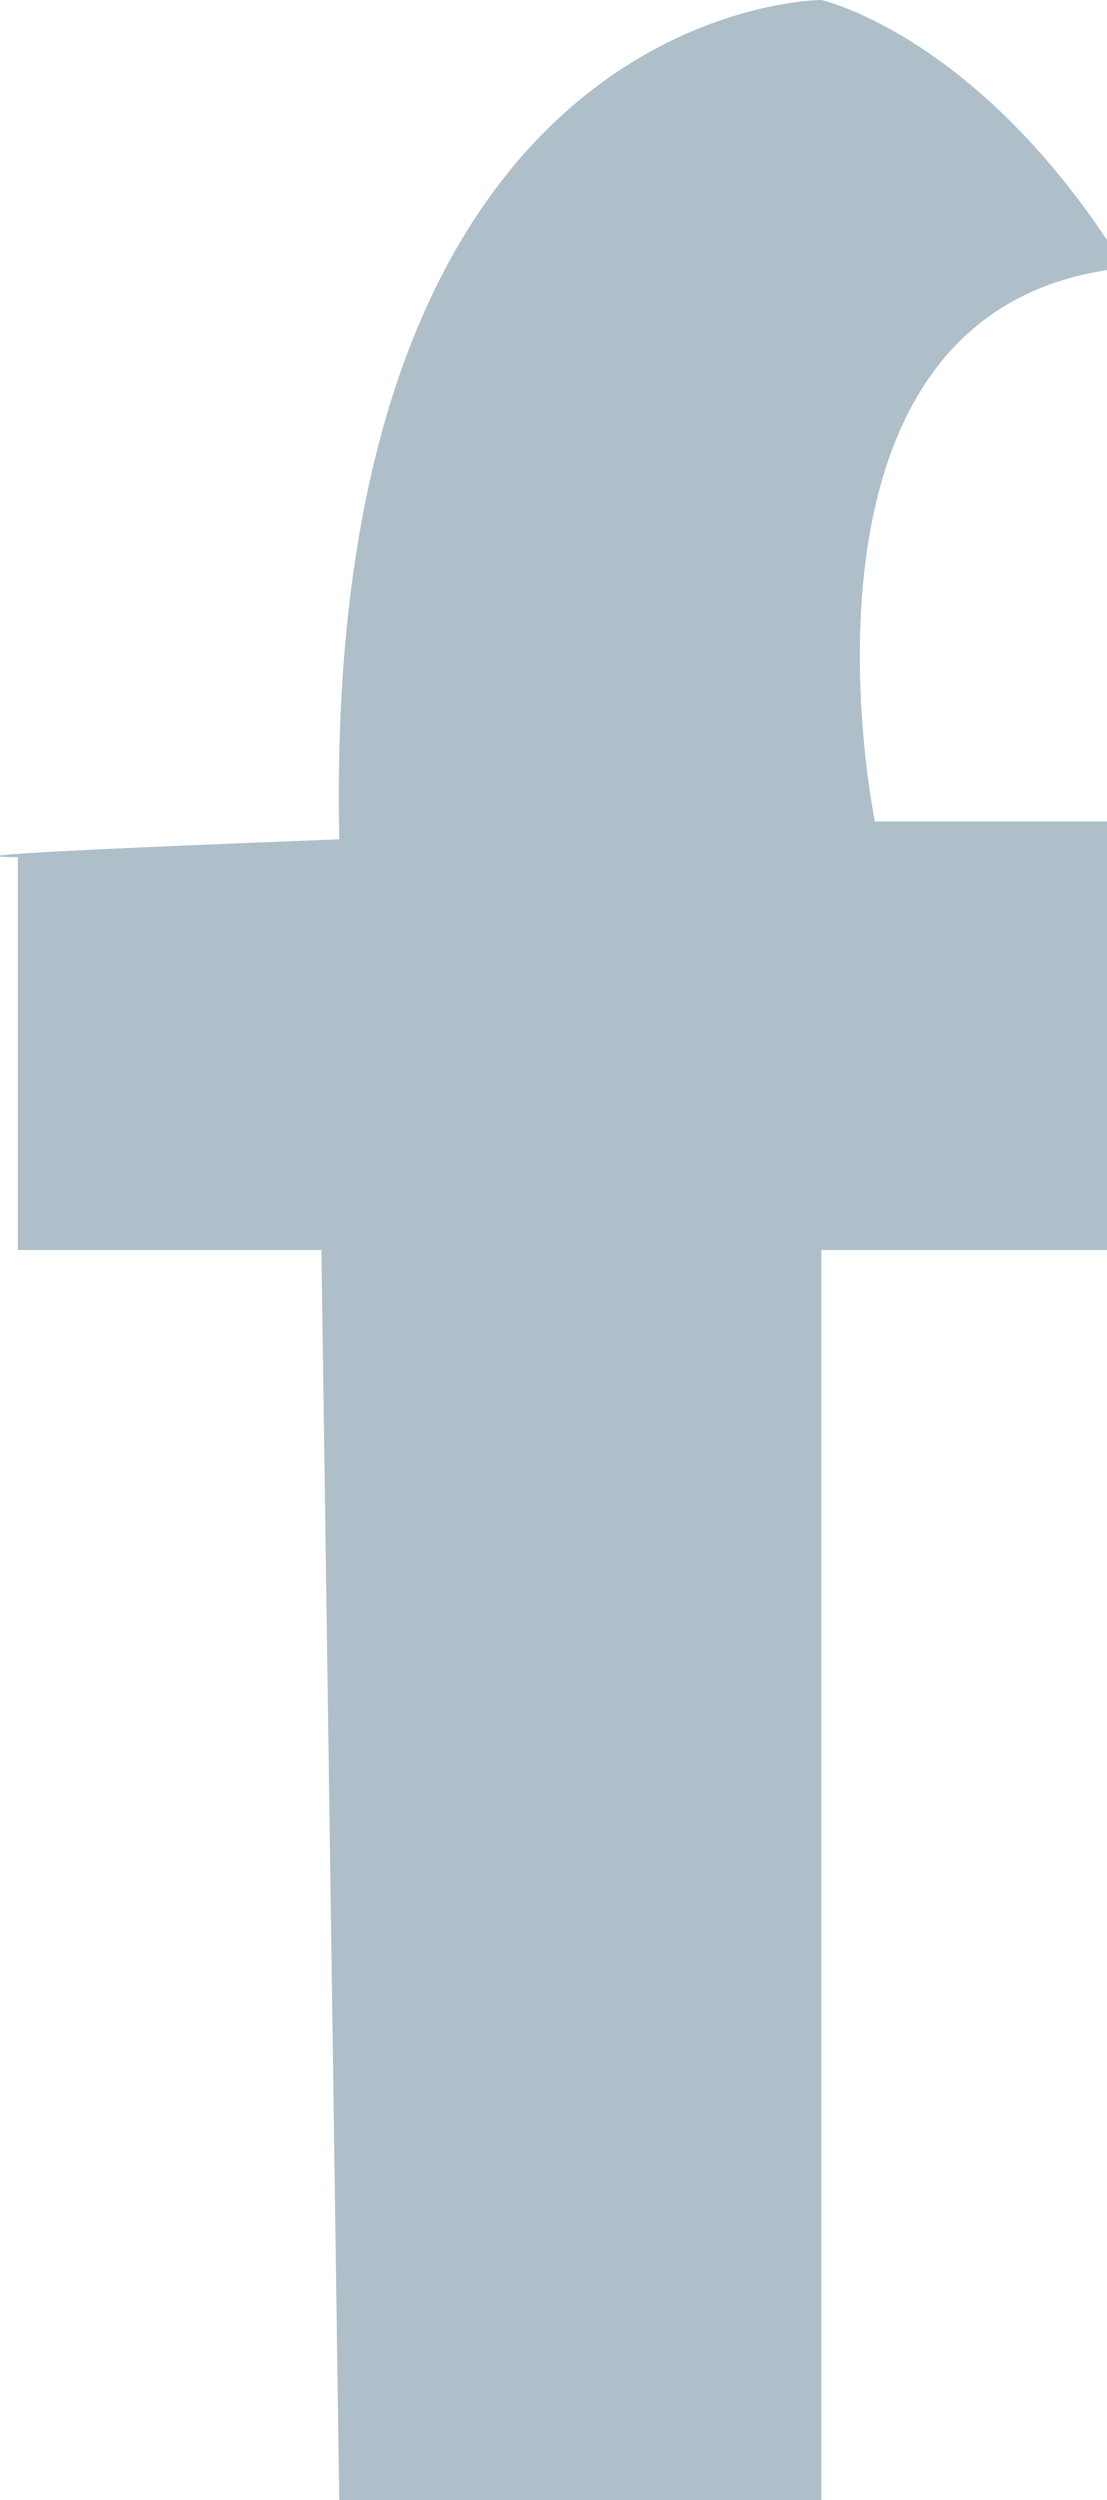 <?xml version="1.0" encoding="utf-8"?>
<!-- Generator: Adobe Illustrator 18.1.1, SVG Export Plug-In . SVG Version: 6.00 Build 0)  -->
<svg version="1.1" xmlns="http://www.w3.org/2000/svg" xmlns:xlink="http://www.w3.org/1999/xlink" x="0px" y="0px"
	 viewBox="0 0 6.2 14" enable-background="new 0 0 6.2 14" xml:space="preserve">
<g id="bg__x2B__footer">
	<g>
		<path fill="#AEBFC9" d="M4.6,0c0,0-2.8,0-2.7,4.7c-2.6,0.1-1.8,0.1-1.8,0.1V7h1.7l0.1,7h2.7V7h1.6V4.6H4.9c0,0-0.6-2.9,1.4-3.1
			C5.5,0.2,4.6,0,4.6,0z"/>
	</g>
</g>
<g id="Layer_1">
</g>
<g id="notes" display="none">
</g>
</svg>
